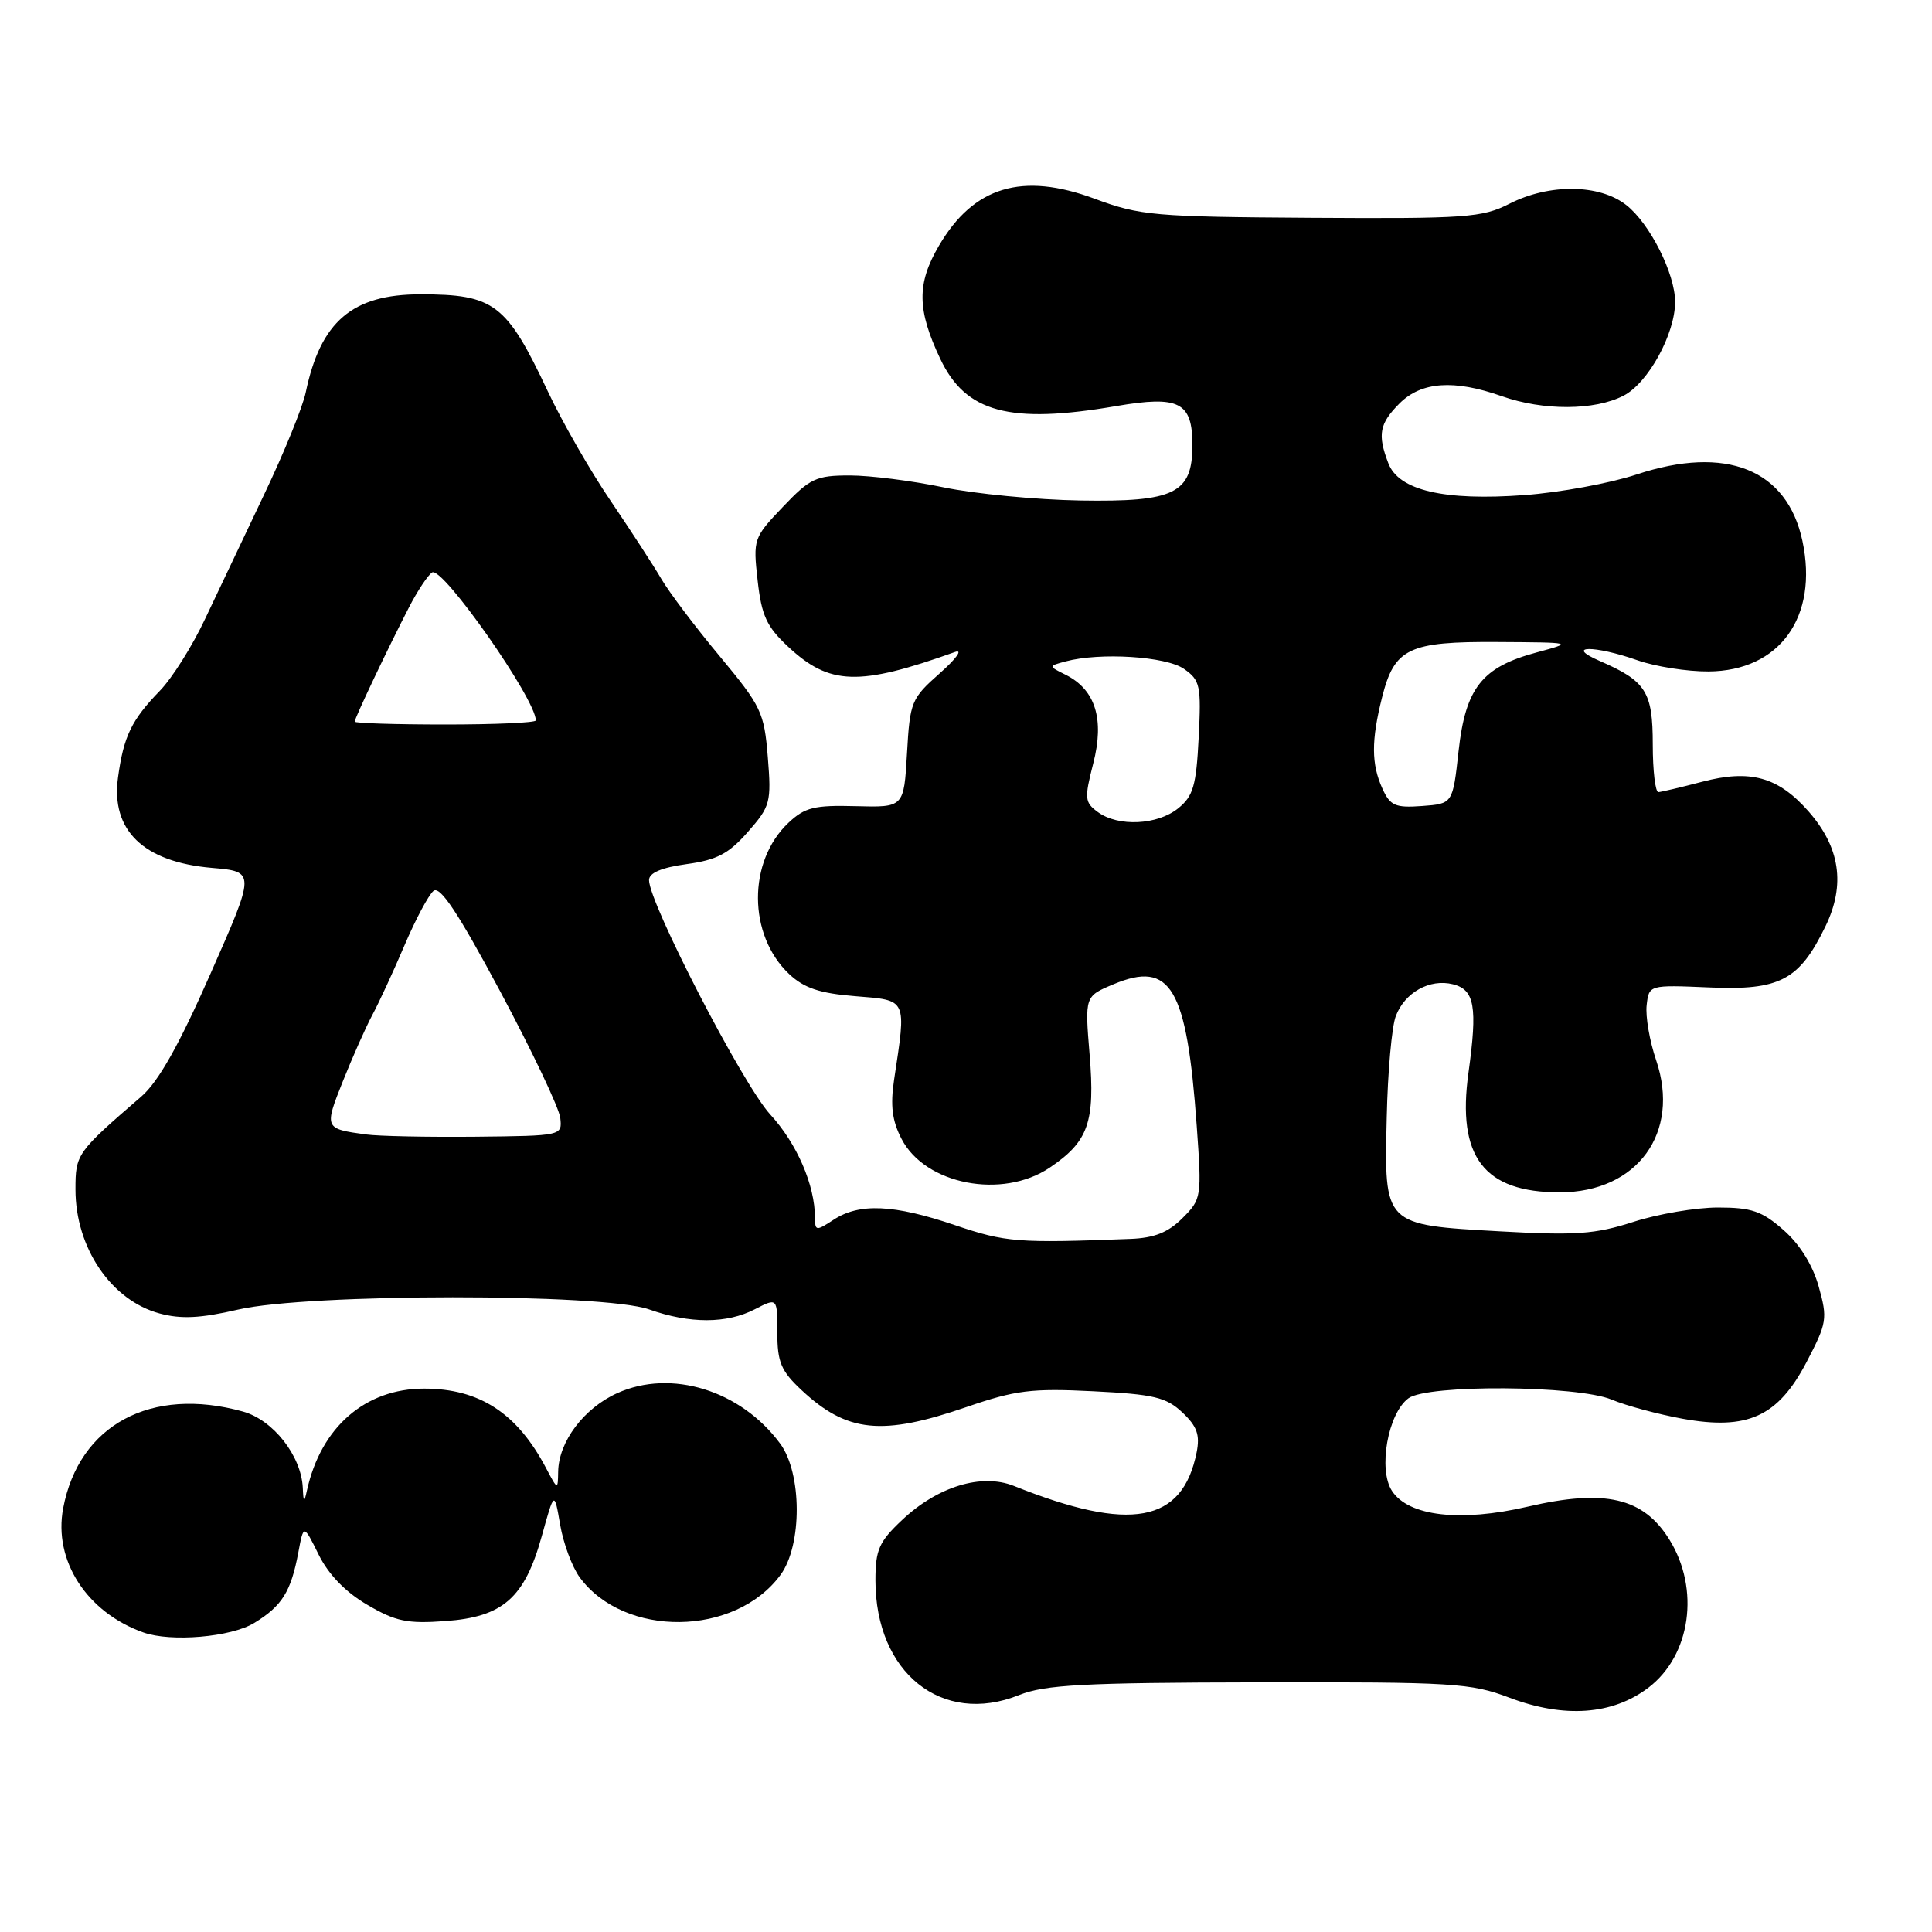<?xml version="1.0" encoding="UTF-8" standalone="no"?>
<!DOCTYPE svg PUBLIC "-//W3C//DTD SVG 1.1//EN" "http://www.w3.org/Graphics/SVG/1.1/DTD/svg11.dtd" >
<svg xmlns="http://www.w3.org/2000/svg" xmlns:xlink="http://www.w3.org/1999/xlink" version="1.1" viewBox="0 0 256 256">
 <g >
 <path fill="currentColor"
d=" M 218.43 223.62 C 224.04 219.34 225.28 210.57 221.20 204.00 C 217.75 198.44 212.68 197.26 202.43 199.64 C 193.51 201.71 186.65 200.92 184.45 197.56 C 182.58 194.72 183.91 187.27 186.63 185.28 C 189.17 183.42 209.01 183.56 213.56 185.46 C 215.49 186.27 219.71 187.40 222.94 187.99 C 231.57 189.55 235.59 187.72 239.38 180.48 C 242.09 175.29 242.18 174.73 240.99 170.48 C 240.20 167.63 238.48 164.87 236.33 162.99 C 233.47 160.47 232.09 160.00 227.63 160.00 C 224.72 160.00 219.67 160.86 216.42 161.91 C 211.36 163.54 208.79 163.72 198.78 163.16 C 183.29 162.29 183.42 162.42 183.75 148.04 C 183.88 142.05 184.42 136.02 184.95 134.64 C 186.14 131.50 189.46 129.65 192.52 130.42 C 195.40 131.14 195.79 133.39 194.58 142.14 C 193.03 153.30 196.63 158.01 206.70 157.99 C 216.95 157.98 222.70 150.09 219.45 140.49 C 218.58 137.95 218.02 134.67 218.19 133.19 C 218.50 130.50 218.50 130.50 226.50 130.84 C 235.84 131.25 238.42 129.89 241.89 122.73 C 244.56 117.22 243.82 112.26 239.62 107.49 C 235.60 102.93 231.91 101.91 225.50 103.60 C 222.75 104.32 220.16 104.93 219.75 104.96 C 219.34 104.98 219.00 102.14 219.00 98.65 C 219.00 91.65 218.11 90.25 211.97 87.58 C 207.22 85.52 211.21 85.46 217.00 87.50 C 219.34 88.32 223.56 88.99 226.38 88.97 C 235.81 88.92 240.98 81.74 238.83 71.67 C 236.81 62.19 228.72 58.95 216.86 62.87 C 213.36 64.03 206.68 65.26 202.00 65.60 C 191.35 66.39 185.32 64.98 183.96 61.38 C 182.50 57.57 182.78 56.13 185.45 53.45 C 188.34 50.57 192.66 50.26 199.00 52.50 C 204.50 54.44 211.30 54.41 215.13 52.43 C 218.39 50.75 221.96 44.25 221.96 40.00 C 221.96 36.26 218.62 29.63 215.49 27.17 C 211.94 24.38 205.29 24.30 200.00 27.00 C 196.41 28.83 194.26 28.99 173.79 28.86 C 152.92 28.73 151.09 28.57 145.04 26.33 C 135.44 22.77 129.01 24.71 124.42 32.55 C 121.46 37.59 121.51 41.05 124.60 47.57 C 127.97 54.67 133.78 56.23 147.90 53.81 C 156.24 52.38 158.00 53.28 158.00 58.97 C 158.00 65.38 155.67 66.53 143.14 66.32 C 137.29 66.22 129.12 65.43 125.00 64.57 C 120.88 63.71 115.29 63.00 112.60 63.00 C 108.14 63.00 107.33 63.38 103.73 67.17 C 99.84 71.25 99.78 71.44 100.39 76.92 C 100.91 81.57 101.58 83.03 104.43 85.69 C 109.92 90.82 113.80 90.95 126.55 86.39 C 127.62 86.01 126.72 87.27 124.54 89.20 C 120.74 92.56 120.57 92.98 120.18 99.85 C 119.77 106.99 119.77 106.99 113.39 106.82 C 107.92 106.67 106.65 106.98 104.49 109.01 C 99.05 114.12 99.09 123.91 104.57 129.07 C 106.55 130.93 108.61 131.62 113.33 132.00 C 120.27 132.56 120.11 132.22 118.47 143.08 C 117.96 146.49 118.21 148.51 119.46 150.91 C 122.59 156.97 132.81 158.95 139.09 154.72 C 144.22 151.26 145.12 148.71 144.38 139.75 C 143.74 132.01 143.74 132.01 147.54 130.42 C 155.14 127.24 157.25 130.82 158.57 149.16 C 159.25 158.65 159.21 158.88 156.68 161.41 C 154.78 163.31 152.94 164.04 149.80 164.16 C 134.82 164.74 133.26 164.61 126.57 162.35 C 118.45 159.59 113.87 159.38 110.46 161.62 C 108.15 163.13 108.00 163.12 107.99 161.37 C 107.98 157.02 105.60 151.52 102.04 147.65 C 98.43 143.70 86.00 119.67 86.00 116.62 C 86.00 115.66 87.65 114.96 90.98 114.50 C 94.99 113.95 96.56 113.13 99.10 110.23 C 102.08 106.84 102.22 106.32 101.74 100.33 C 101.26 94.38 100.88 93.59 95.37 86.96 C 92.14 83.09 88.66 78.47 87.63 76.71 C 86.60 74.94 83.57 70.29 80.91 66.36 C 78.24 62.44 74.49 55.91 72.59 51.86 C 67.11 40.23 65.50 39.00 55.70 39.00 C 46.68 39.00 42.47 42.60 40.51 52.00 C 40.11 53.92 37.64 60.00 35.01 65.50 C 32.39 71.00 28.87 78.42 27.18 82.00 C 25.50 85.58 22.81 89.85 21.21 91.50 C 17.42 95.41 16.39 97.54 15.64 103.00 C 14.67 110.03 19.01 114.22 28.08 115.00 C 33.86 115.50 33.86 115.50 27.90 129.00 C 23.72 138.49 20.99 143.33 18.73 145.29 C 10.15 152.70 10.00 152.92 10.00 157.61 C 10.00 165.34 14.73 172.31 21.15 174.04 C 24.00 174.81 26.56 174.68 31.53 173.53 C 40.85 171.37 79.90 171.35 86.00 173.50 C 91.43 175.42 96.31 175.41 100.05 173.47 C 103.00 171.95 103.00 171.95 103.00 176.57 C 103.00 180.49 103.49 181.66 106.22 184.21 C 112.24 189.83 116.86 190.30 128.07 186.44 C 134.56 184.21 136.68 183.94 144.84 184.35 C 152.88 184.75 154.52 185.14 156.67 187.16 C 158.61 188.99 159.02 190.13 158.56 192.44 C 156.69 201.81 149.80 203.08 134.34 196.89 C 130.07 195.19 124.25 196.96 119.54 201.40 C 116.47 204.29 116.00 205.35 116.00 209.40 C 116.00 221.65 124.81 228.70 135.02 224.61 C 138.46 223.23 143.57 222.96 166.81 222.92 C 192.54 222.87 194.89 223.01 200.00 224.95 C 207.26 227.70 213.68 227.24 218.43 223.62 Z  M 33.69 215.05 C 37.37 212.80 38.55 210.92 39.53 205.71 C 40.23 201.96 40.23 201.96 42.23 206.01 C 43.53 208.63 45.79 210.97 48.66 212.64 C 52.42 214.85 53.96 215.17 59.02 214.80 C 66.66 214.25 69.51 211.74 71.79 203.54 C 73.45 197.55 73.45 197.55 74.22 202.02 C 74.64 204.48 75.80 207.62 76.81 209.00 C 82.71 217.05 97.42 216.87 103.43 208.67 C 106.31 204.74 106.28 195.20 103.37 191.28 C 98.15 184.22 88.94 181.37 81.79 184.60 C 77.37 186.59 74.03 191.02 73.96 195.00 C 73.92 197.47 73.90 197.46 72.34 194.50 C 68.51 187.24 63.53 184.00 56.20 184.00 C 48.39 184.00 42.52 189.11 40.67 197.50 C 40.30 199.19 40.21 199.13 40.12 197.12 C 39.91 192.88 36.19 188.15 32.19 187.04 C 20.02 183.66 10.46 188.80 8.37 199.85 C 7.06 206.78 11.50 213.65 19.00 216.31 C 22.66 217.61 30.61 216.93 33.69 215.05 Z  M 48.50 150.32 C 42.98 149.57 42.95 149.50 45.42 143.30 C 46.69 140.11 48.45 136.15 49.33 134.50 C 50.22 132.85 52.14 128.69 53.60 125.26 C 55.06 121.83 56.79 118.59 57.44 118.05 C 58.31 117.33 60.71 120.96 66.31 131.42 C 70.53 139.32 74.10 146.84 74.24 148.14 C 74.50 150.49 74.46 150.50 63.00 150.62 C 56.67 150.68 50.15 150.55 48.50 150.32 Z  M 145.48 107.61 C 143.72 106.32 143.67 105.82 144.86 101.16 C 146.37 95.29 145.15 91.38 141.20 89.41 C 138.89 88.26 138.89 88.26 141.20 87.64 C 145.77 86.42 154.51 86.97 156.88 88.63 C 159.03 90.13 159.18 90.83 158.83 97.74 C 158.51 104.11 158.11 105.50 156.11 107.11 C 153.36 109.33 148.17 109.58 145.48 107.61 Z  M 183.18 104.50 C 181.70 101.25 181.69 98.12 183.13 92.41 C 184.77 85.88 186.64 84.99 198.47 85.07 C 208.50 85.13 208.50 85.13 203.65 86.44 C 196.37 88.39 194.20 91.13 193.27 99.50 C 192.50 106.50 192.50 106.50 188.43 106.80 C 184.89 107.06 184.21 106.77 183.18 104.50 Z  M 47.00 95.62 C 47.00 95.16 51.39 85.91 54.18 80.50 C 55.31 78.30 56.70 76.21 57.26 75.85 C 58.63 74.99 71.00 92.65 71.00 95.46 C 71.00 95.76 65.60 96.00 59.00 96.00 C 52.40 96.00 47.00 95.83 47.00 95.62 Z "/>
</g>
</svg>